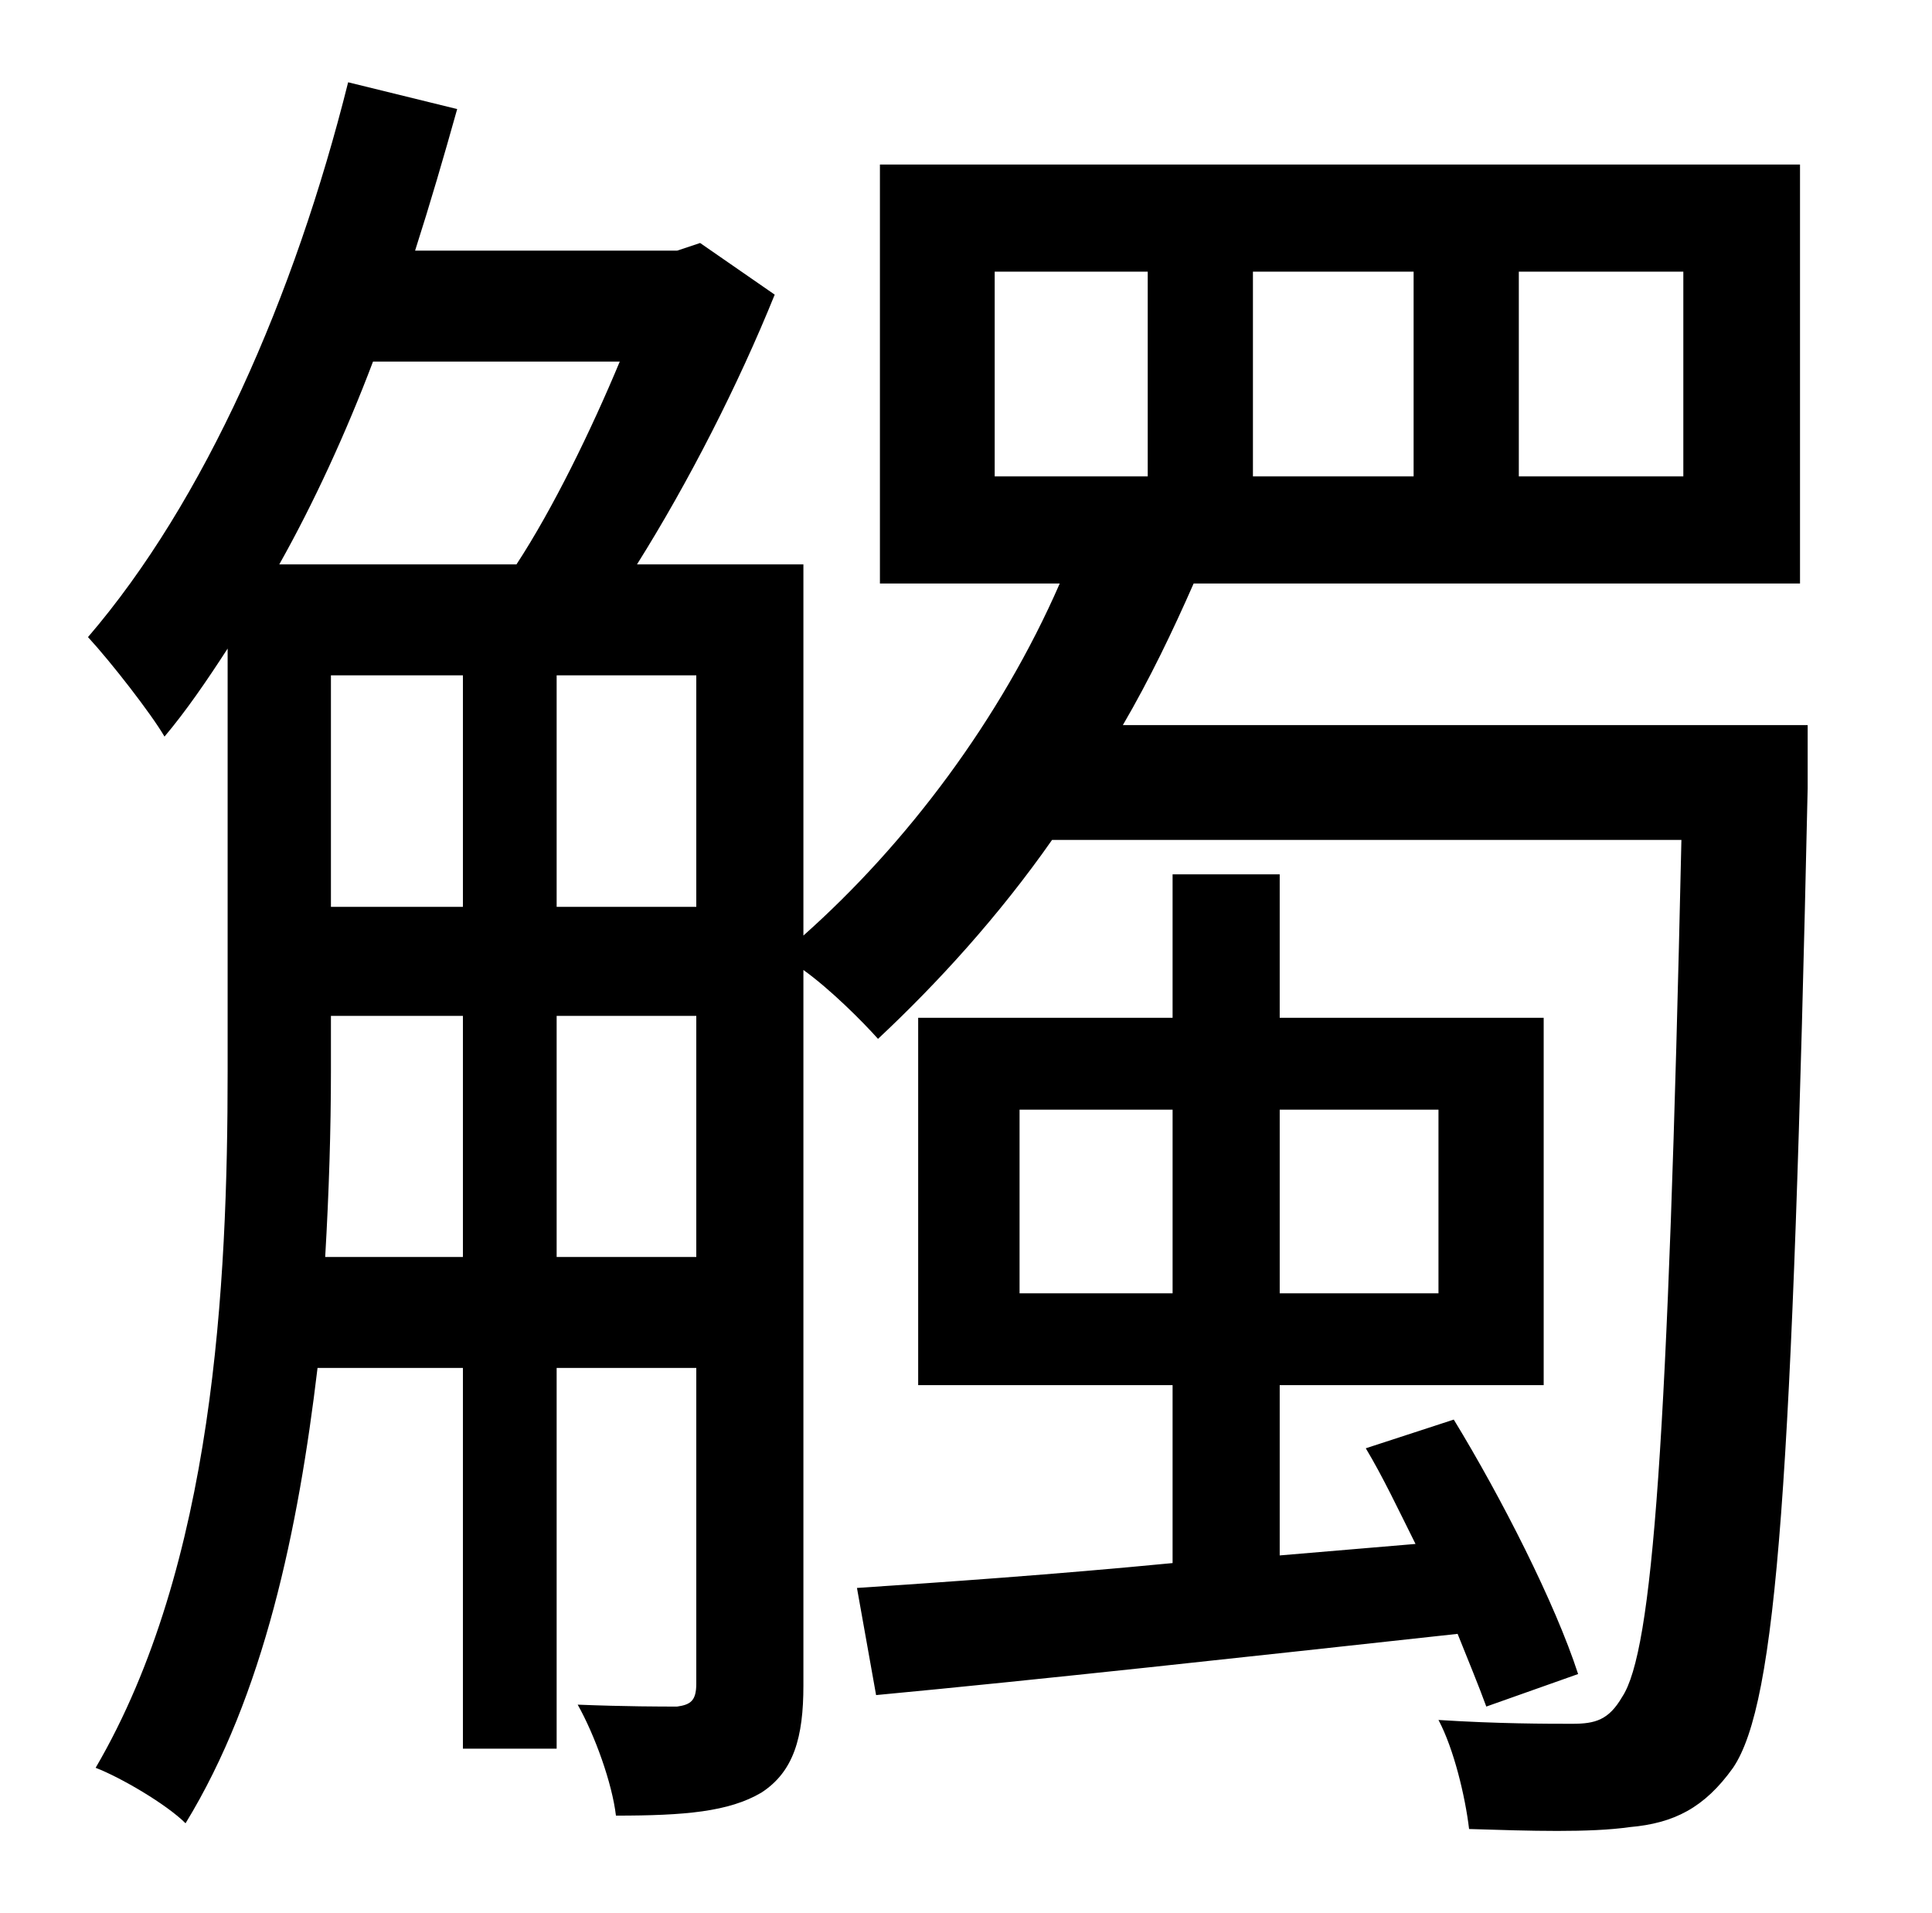 <?xml version="1.0" standalone="no"?>
<!DOCTYPE svg PUBLIC "-//W3C//DTD SVG 1.1//EN" "http://www.w3.org/Graphics/SVG/1.1/DTD/svg11.dtd" >
<svg xmlns="http://www.w3.org/2000/svg" xmlns:xlink="http://www.w3.org/1999/xlink" version="1.1" viewBox="-10 0 1010 1000">
   <path fill="currentColor"
d="M523 676h80v-96h-80v96zM742 580h-83v96h83v-96zM815 875l-48 17c-4 -11 -9 -23 -15 -38c-110 12 -219 24 -304 32l-10 -56c45 -3 103 -7 165 -13v-93h-133v-192h133v-75h56v75h138v192h-138v89l71 -6c-9 -18 -17 -35 -26 -50l46 -15c25 41 53 96 65 133zM281 657h73
v-126h-73v126zM160 657h72v-126h-69v29c0 30 -1 63 -3 97zM314 189h-129c-14 37 -31 74 -49 106h124c19 -29 39 -70 54 -106zM281 353v121h73v-121h-73zM163 353v121h69v-121h-69zM510 142v107h80v-107h-80zM645 142v107h84v-107h-84zM784 142v107h86v-107h-86zM935 379v33
c-8 362 -16 478 -39 512c-15 21 -31 29 -54 31c-21 3 -52 2 -84 1c-2 -17 -8 -42 -16 -57c31 2 57 2 70 2c12 0 19 -2 26 -14c16 -24 24 -133 31 -448h-329c-28 40 -60 75 -91 104c-8 -9 -25 -26 -39 -36v374c0 27 -5 45 -22 56c-17 10 -40 12 -76 12
c-2 -17 -11 -42 -20 -58c25 1 44 1 52 1c7 -1 10 -3 10 -12v-165h-73v199h-49v-199h-76c-10 84 -28 171 -69 238c-10 -10 -34 -24 -47 -29c62 -106 69 -253 69 -364v-221c-11 17 -22 33 -33 46c-7 -12 -28 -39 -40 -52c61 -71 108 -178 136 -290l57 14c-7 25 -14 49 -22 74
h137l12 -4l39 27c-19 47 -45 98 -72 141h87v194c54 -48 103 -113 134 -184h-94v-219h481v219h-317c-11 25 -23 50 -37 74h358z" />
</svg>
